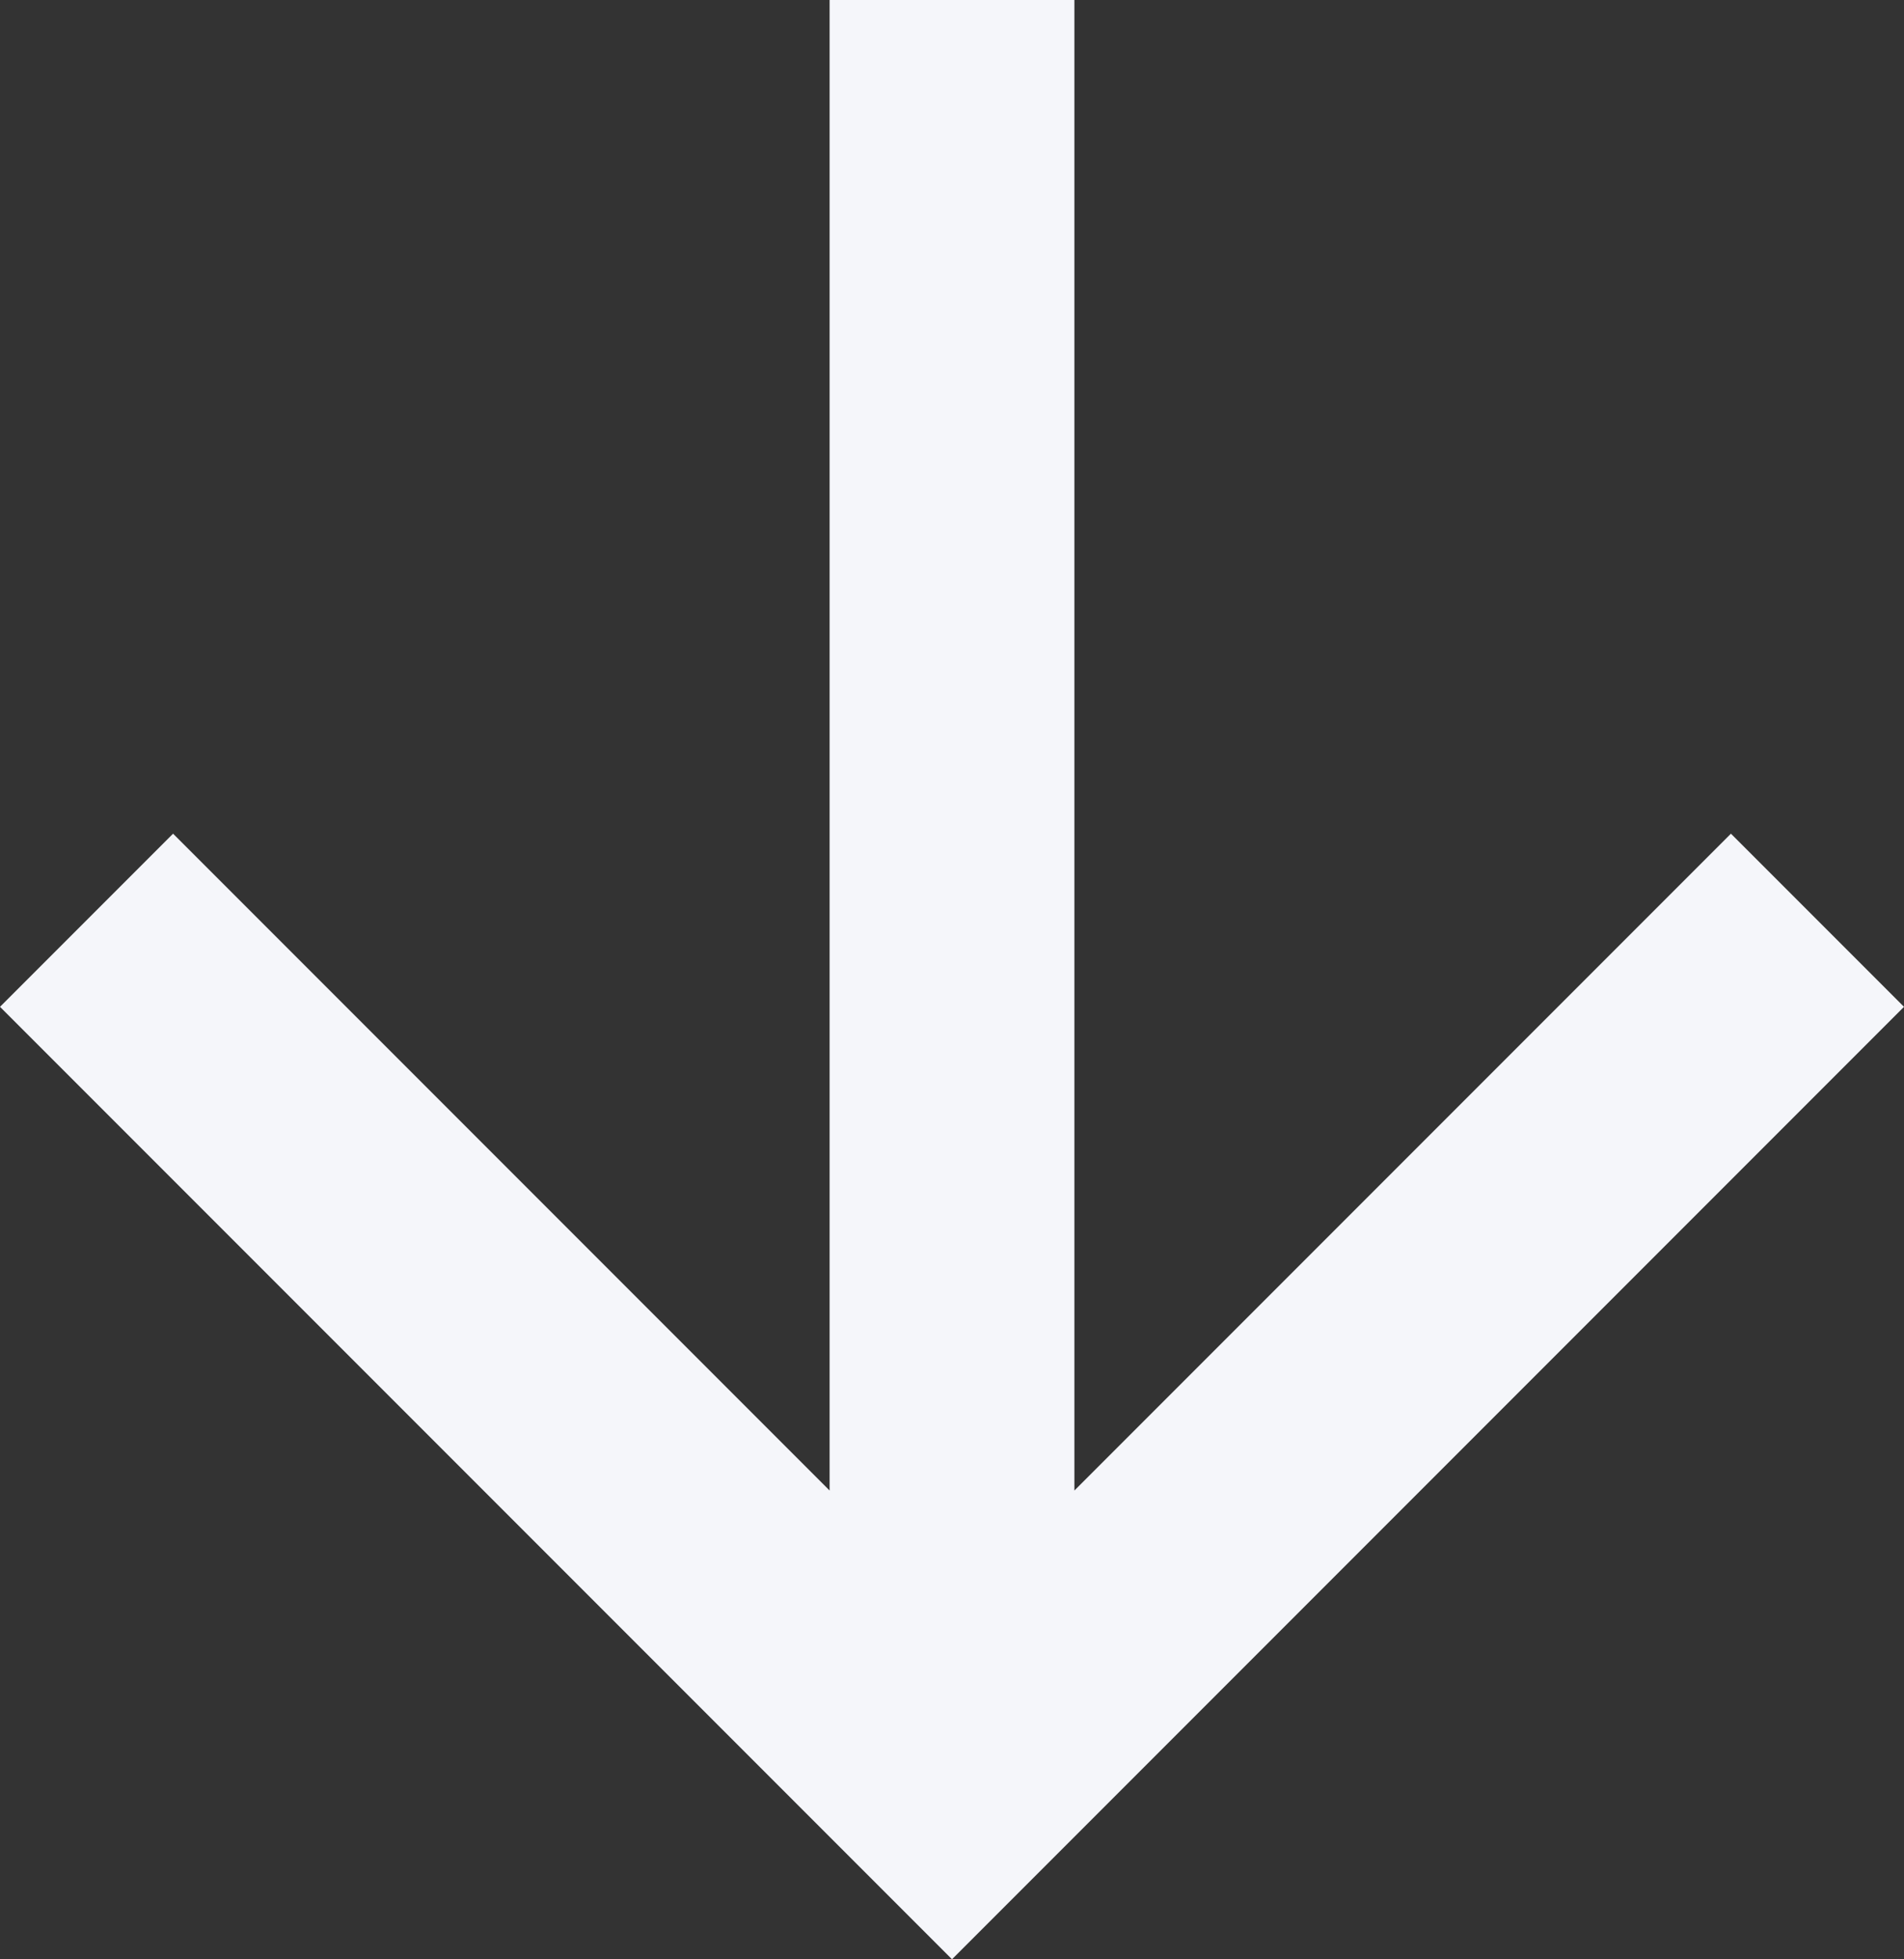 <svg xmlns="http://www.w3.org/2000/svg" width="15.556" height="16" viewBox="0 0 15.556 16">
  <rect x="0" y="0" width="15.556" height="16" fill="#333333" stroke="none"/>
  <path id="Path_957" data-name="Path 957" d="M13,16.172l5.364-5.364,1.414,1.414L12,20,4.222,12.222l1.414-1.414L11,16.172V4h2Z" transform="translate(-4.222 -4)" fill="#f5f6fa"/>
</svg>
